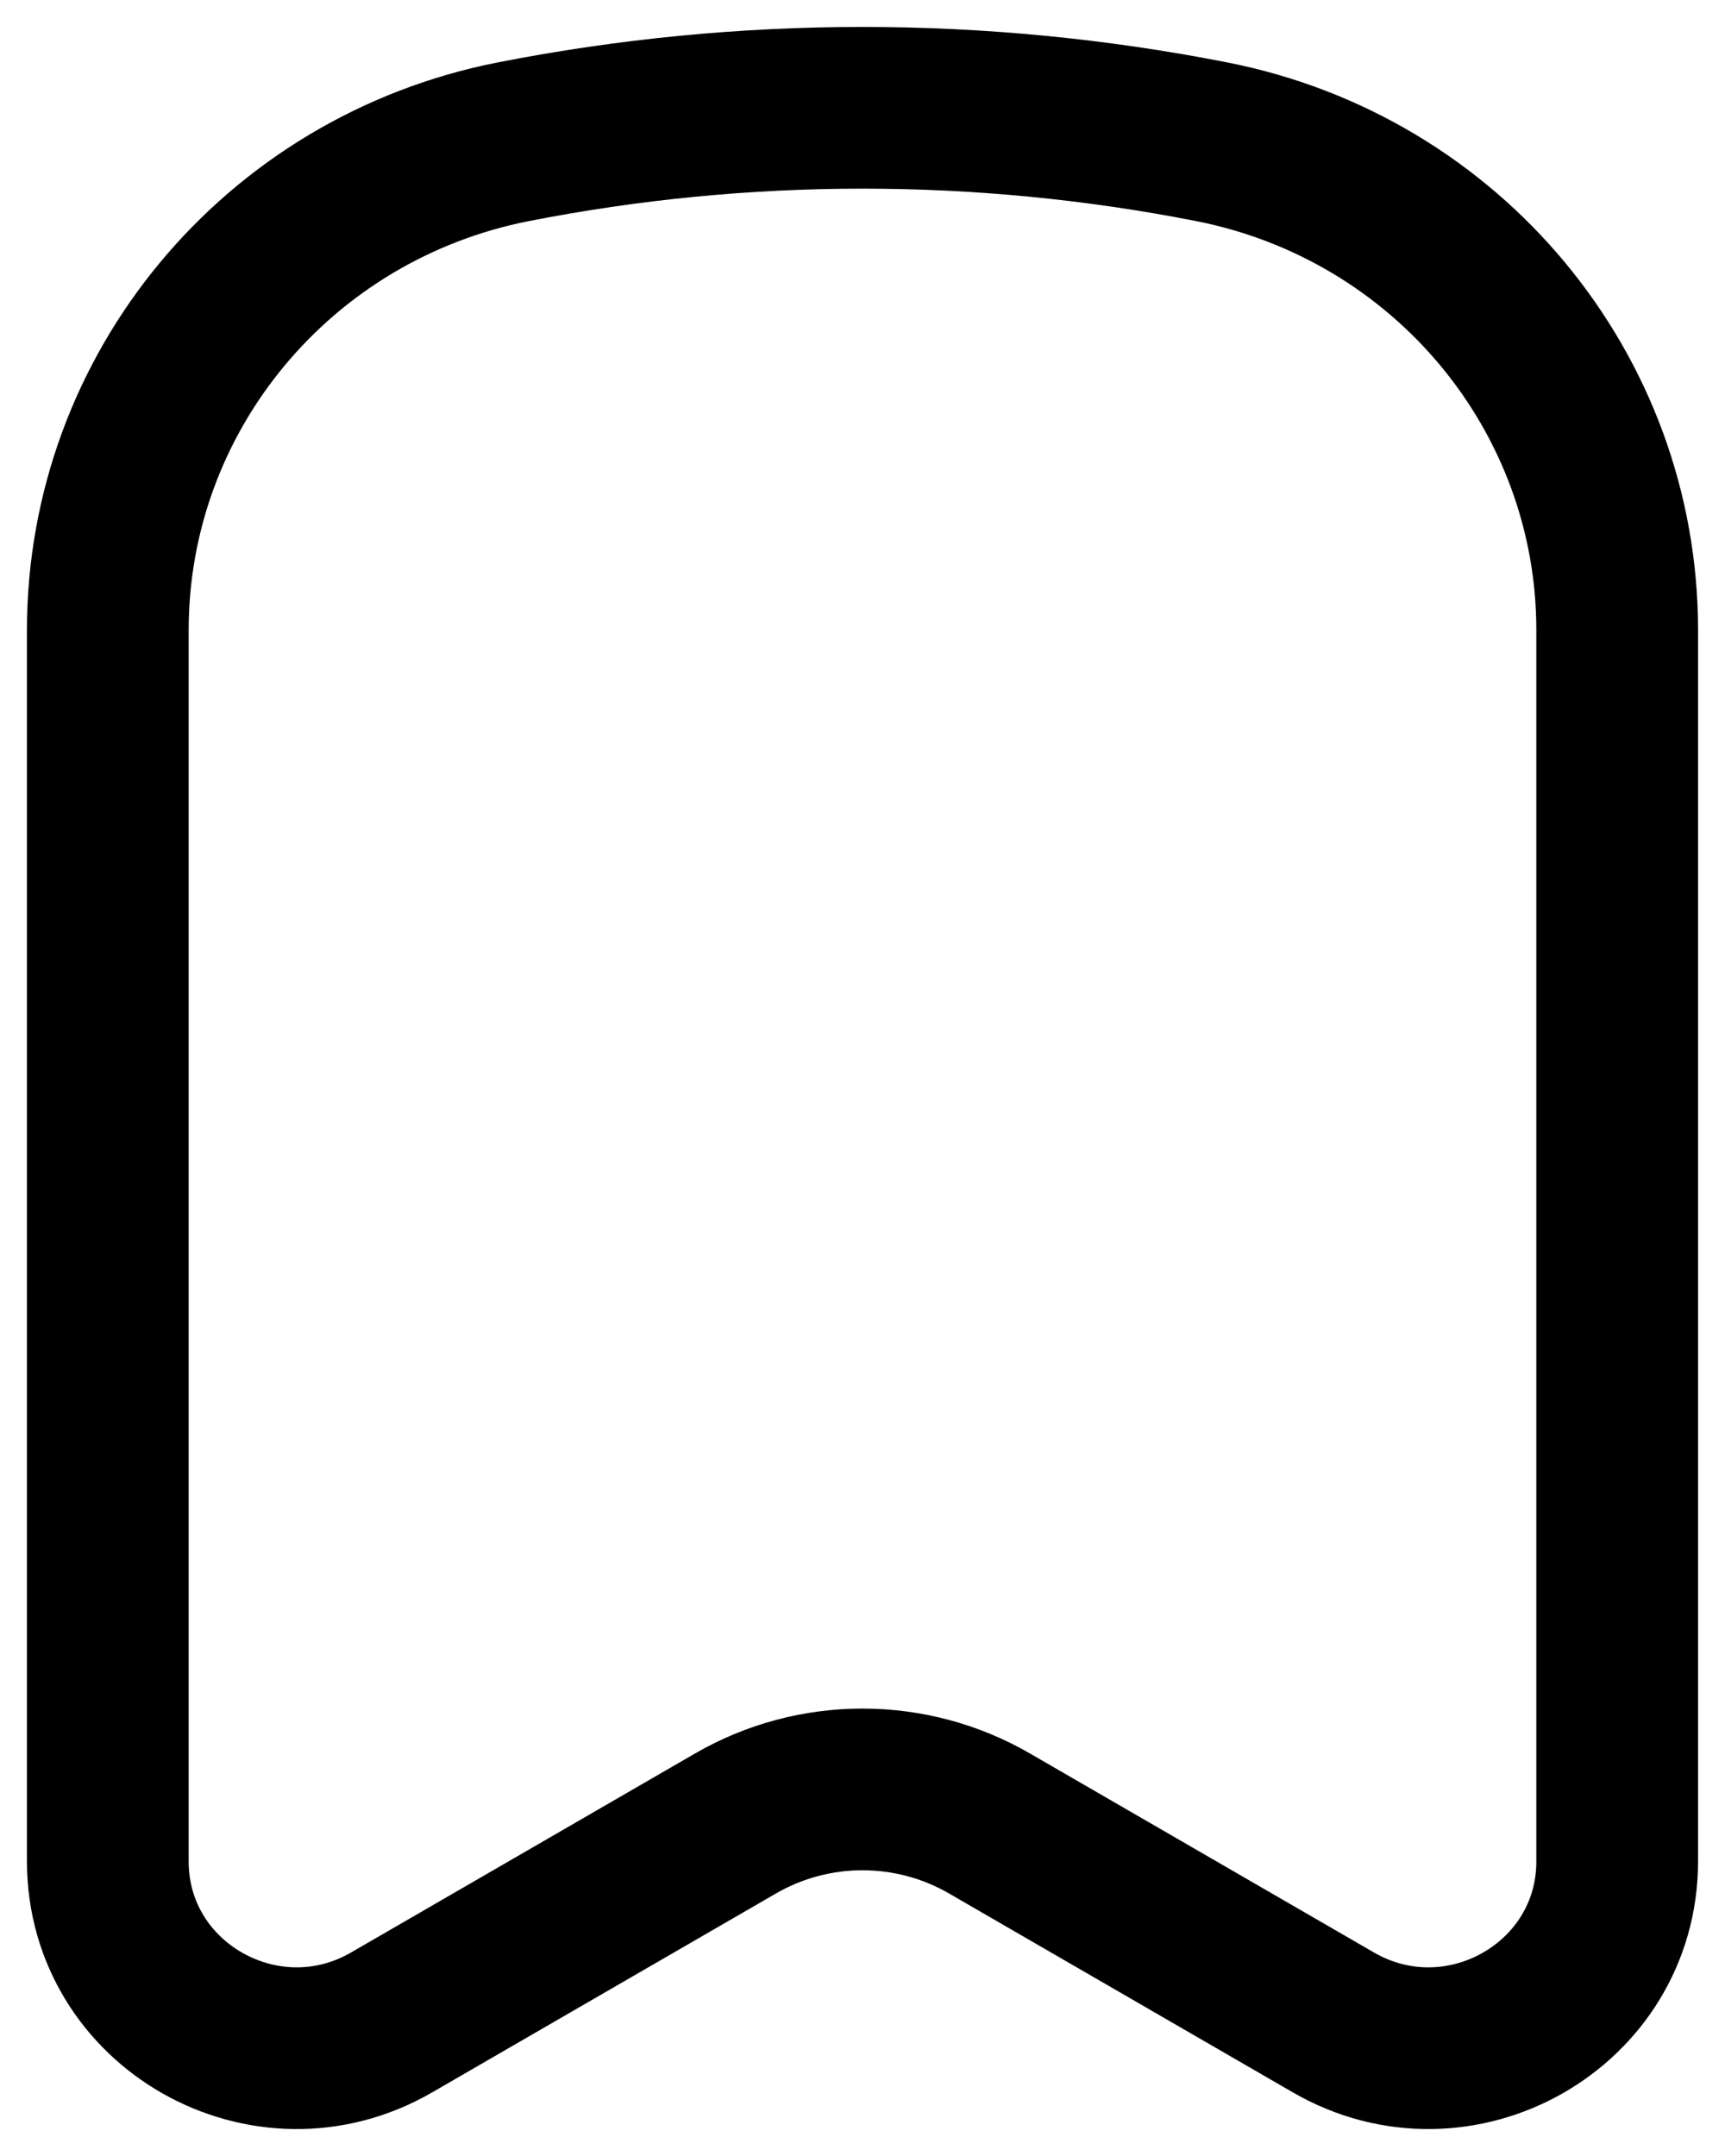 <svg width="16" height="20" viewBox="0 0 16 20" fill="none" xmlns="http://www.w3.org/2000/svg">
<path d="M15 17.267V5.845C15 3.641 13.425 1.745 11.239 1.315C9.101 0.895 6.899 0.895 4.761 1.315C2.575 1.745 1 3.641 1 5.845V17.267C1 18.604 2.468 19.436 3.634 18.76L6.821 16.916C7.549 16.494 8.451 16.494 9.179 16.916L12.366 18.76C13.533 19.436 15 18.604 15 17.267Z" stroke="black" stroke-width="1.5" stroke-linecap="round" stroke-linejoin="round"/>
</svg>
